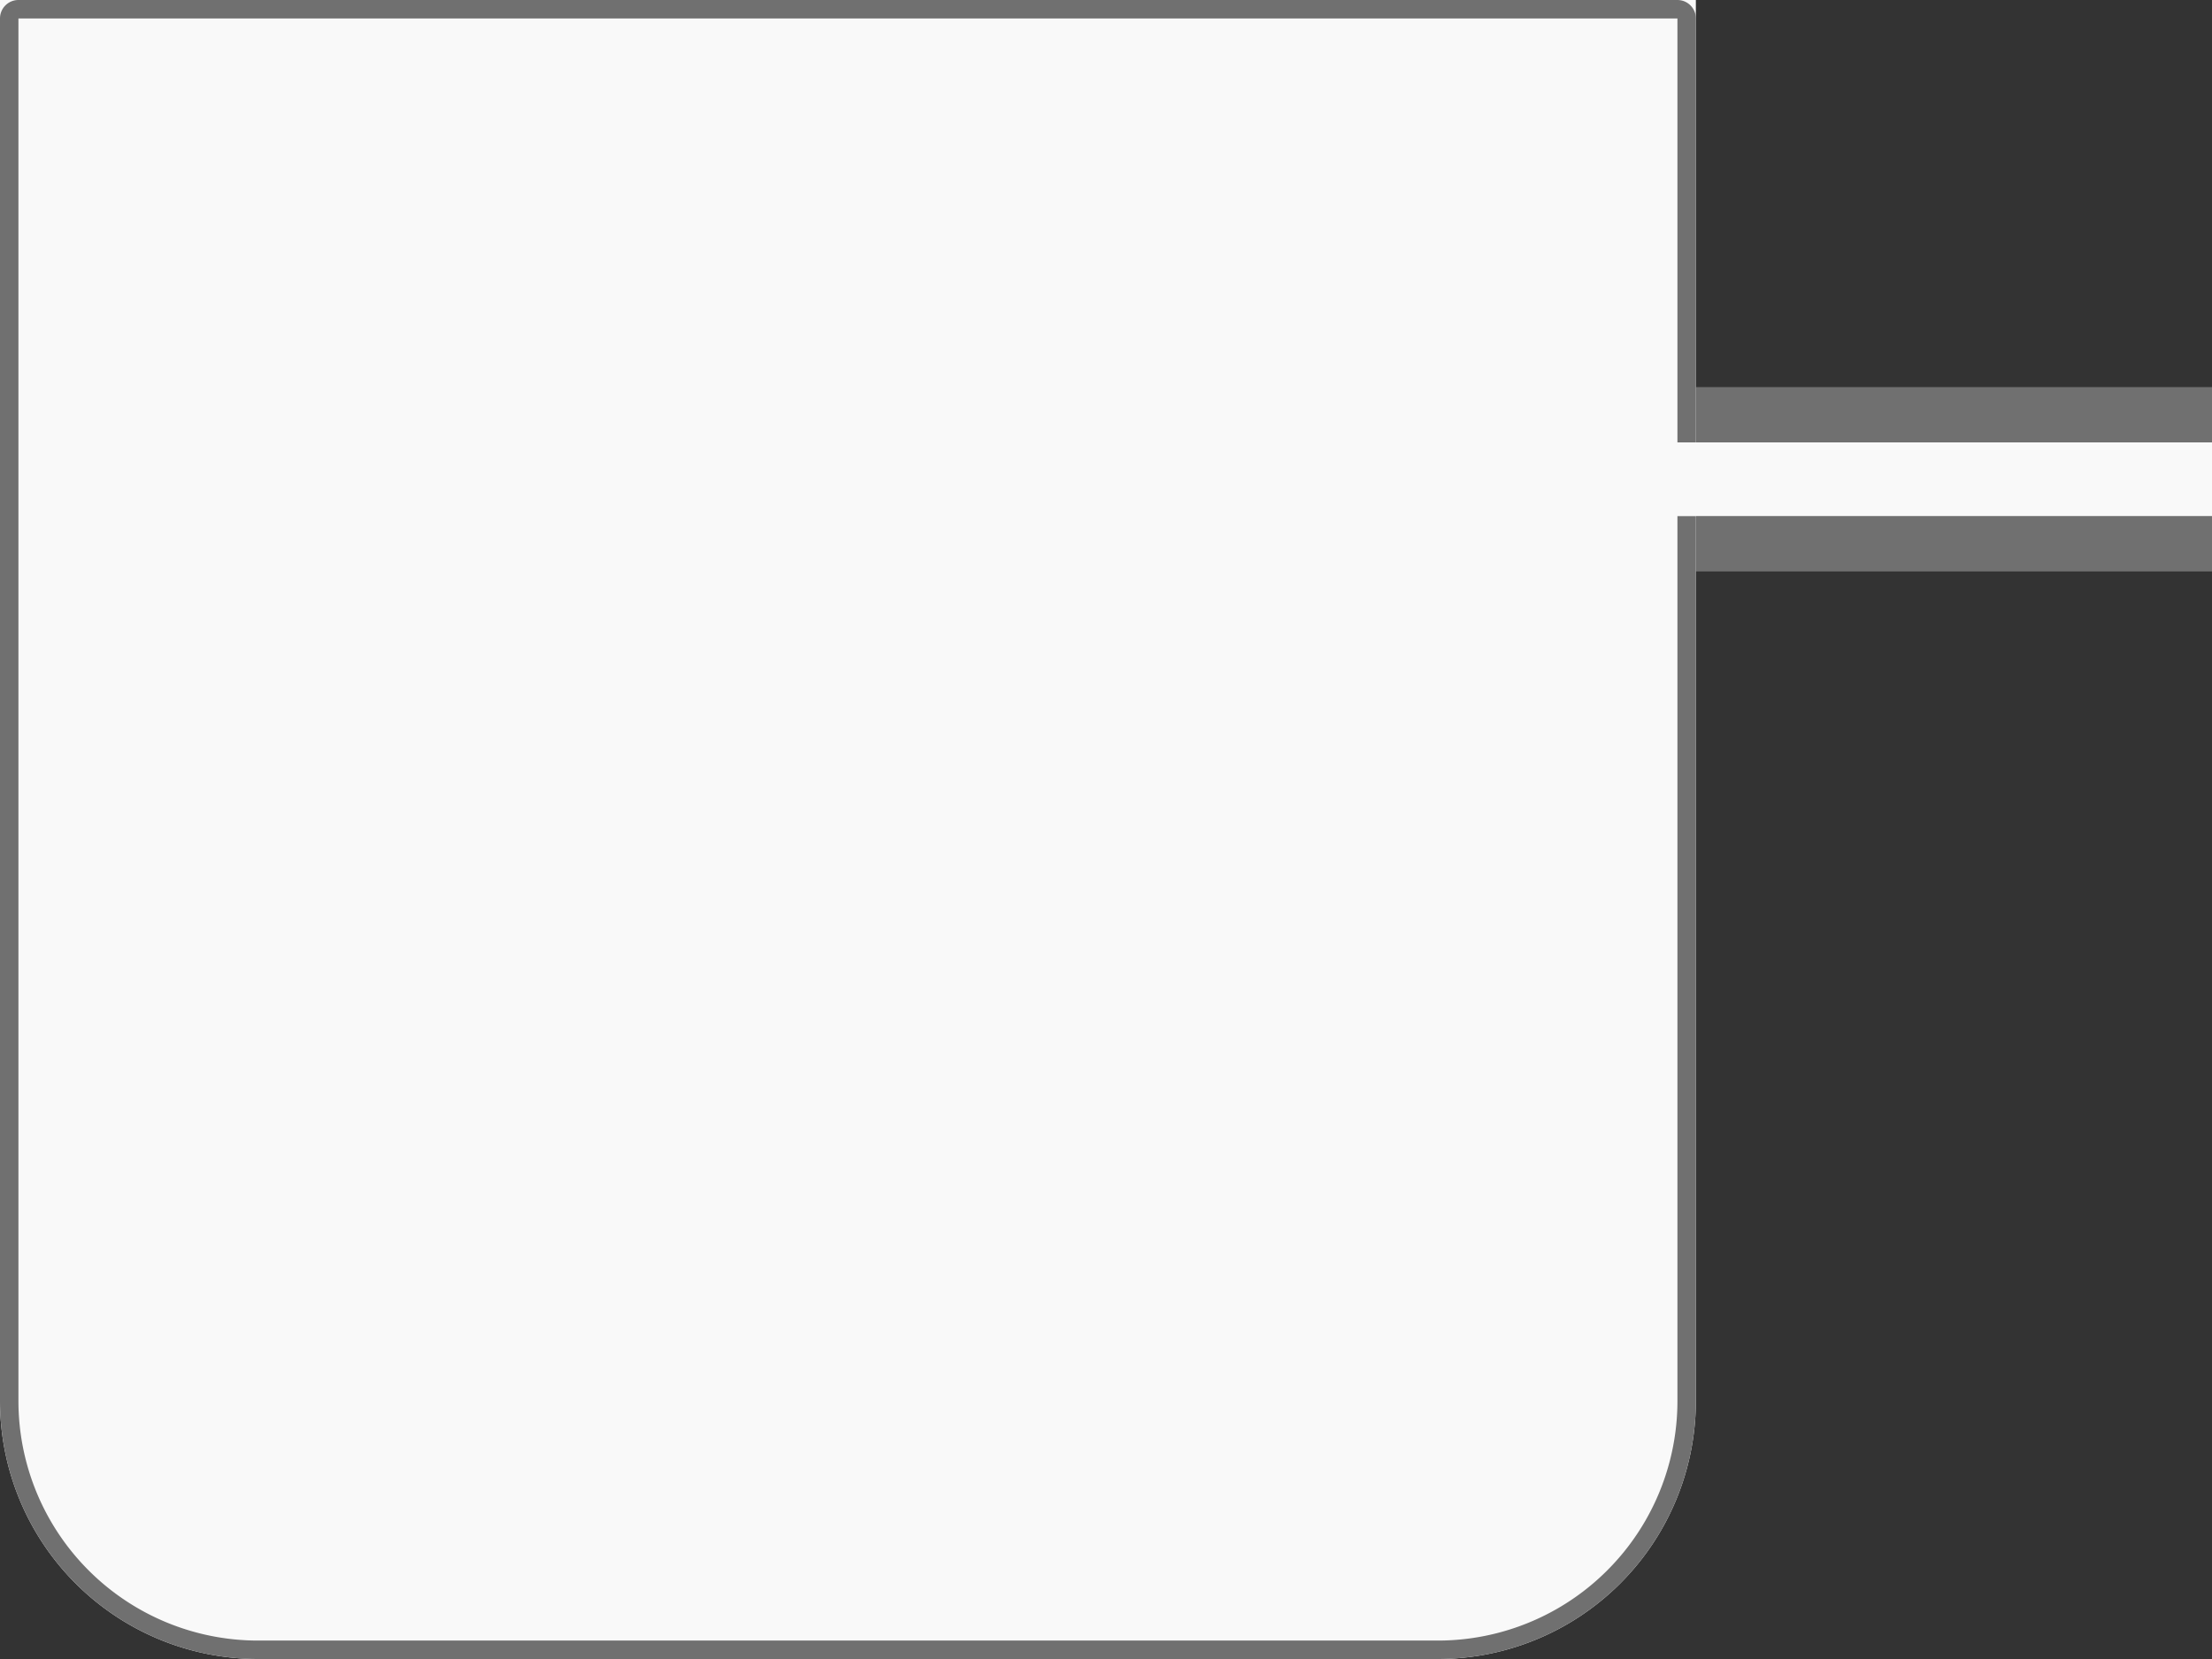 <svg id="Groupe_974" data-name="Groupe 974" xmlns="http://www.w3.org/2000/svg" width="60" height="45" viewBox="0 0 60 45">
  <rect x="0" y="0" width="60" height="45" fill="#333333" stroke="none"/>
  <g id="Groupe_973" data-name="Groupe 973" transform="translate(45 10.5)">
    <rect id="Rectangle_287" data-name="Rectangle 287" width="15" height="1.5" transform="translate(0 3.5)" fill="#707070"/>
    <rect id="Rectangle_289" data-name="Rectangle 289" width="15" height="1.5" transform="translate(0 0)" fill="#707070"/>
  </g>
  <g id="Rectangle_90" data-name="Rectangle 90" transform="translate(0 0)" fill="#f9f9f9" stroke="#707070" stroke-width="0.5">
    <path d="M0,0H46a0,0,0,0,1,0,0V38a7,7,0,0,1-7,7H7a7,7,0,0,1-7-7V0A0,0,0,0,1,0,0Z" stroke="none"/>
    <path d="M.5.25h45a.25.25,0,0,1,.25.25V38A6.75,6.75,0,0,1,39,44.75H7A6.75,6.75,0,0,1,.25,38V.5A.25.25,0,0,1,.5.25Z" fill="none"/>
  </g>
  <rect id="Rectangle_290" data-name="Rectangle 290" width="15" height="2" transform="translate(45 12)" fill="#f9f9f9"/>
</svg>
